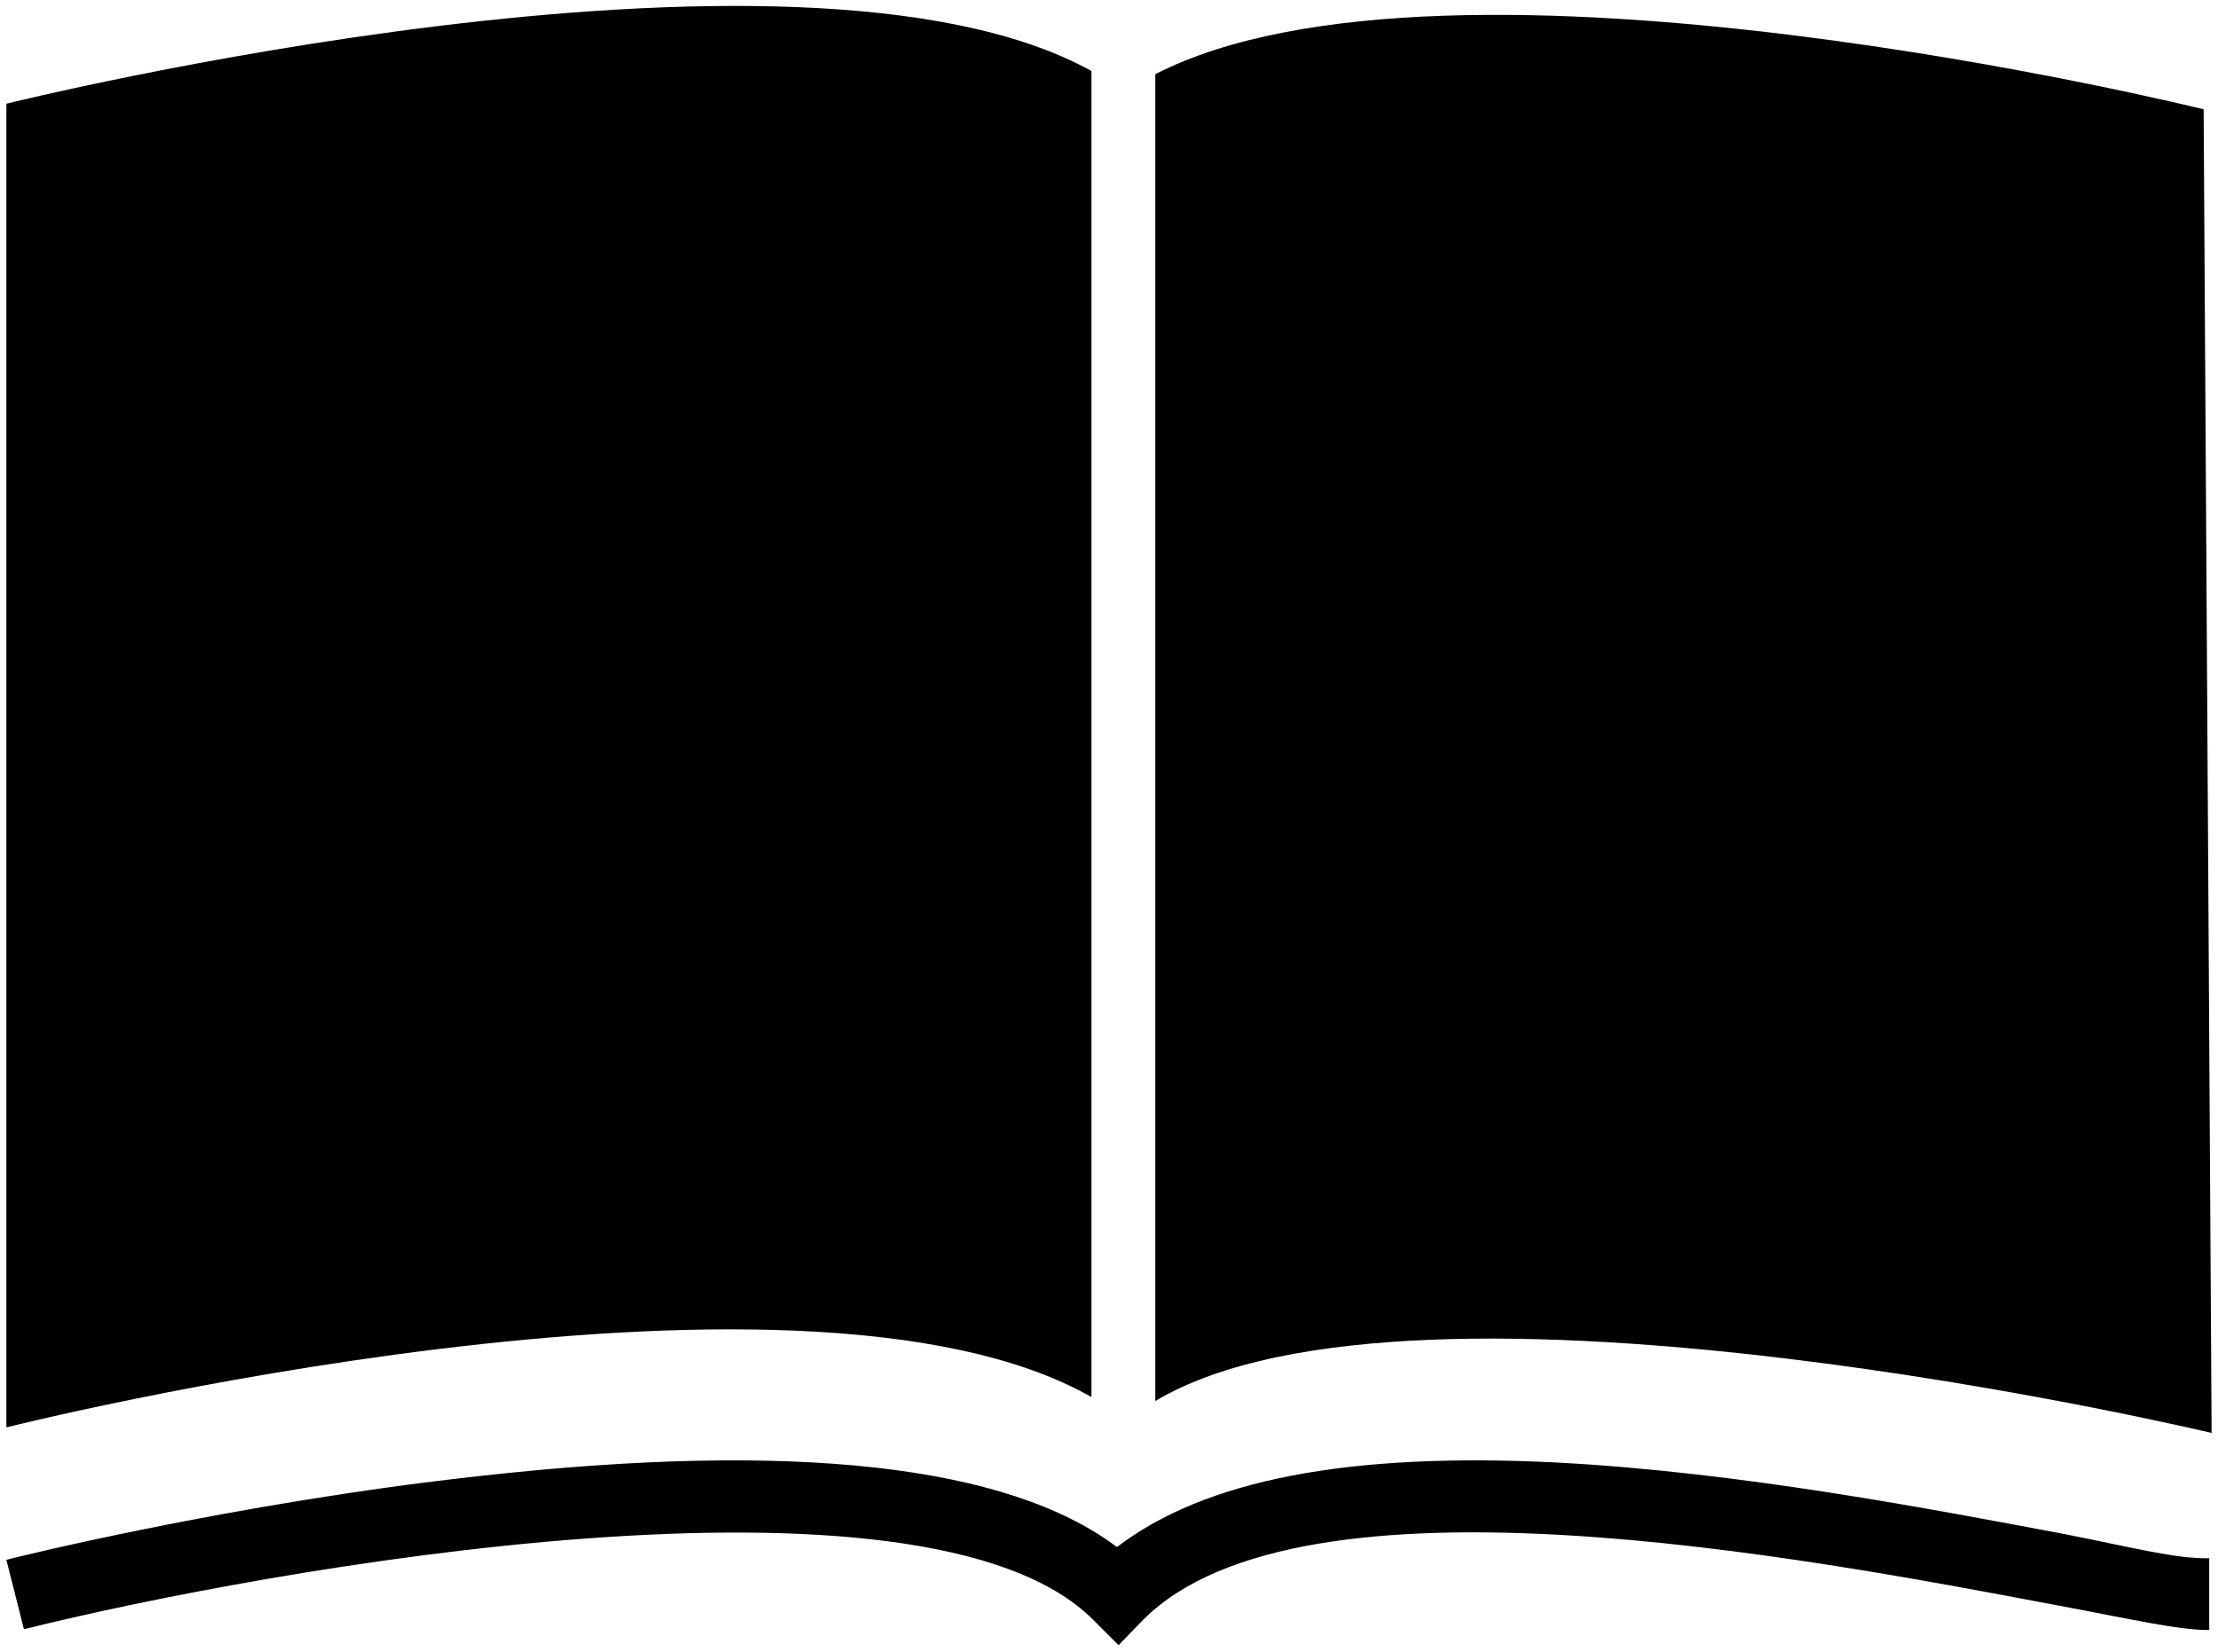 <?xml version="1.0" encoding="utf-8"?>
<!-- Generator: Adobe Illustrator 19.2.1, SVG Export Plug-In . SVG Version: 6.00 Build 0)  -->
<svg version="1.1" id="Layer_1" xmlns="http://www.w3.org/2000/svg" xmlns:xlink="http://www.w3.org/1999/xlink" x="0px" y="0px"
	 viewBox="0 0 278 207" style="enable-background:new 0 0 278 207;" xml:space="preserve">
<g>
	<path d="M258.9,192.3c-16.5-3.1-40.8-7.8-63.9-9c-26.1-1.3-44,2.2-55,10.6c-13.7-10.3-40.5-13.3-79.9-8.9
		c-31,3.4-59,10.4-59.3,10.5l2.2,8.7c30.1-7.5,112.8-22.4,134-1.2l3.2,3.2l3.1-3.2c19.9-19.9,83.2-7.7,114-1.9
		c10.2,1.9,15.6,3.2,19.6,3.2v-9C272.8,195.4,267.5,194,258.9,192.3z"/>
	<path d="M136.8,175.1V8.9C99.8-11.6,0.8,13,0.8,13v165.9C0.8,178.9,99.8,154,136.8,175.1z"/>
	<path d="M277.2,179.6l-1-165.9c0,0-94.4-23.4-131.4-4.4v166.3C177.8,155.9,277.2,179.6,277.2,179.6z"/>
</g>
</svg>
